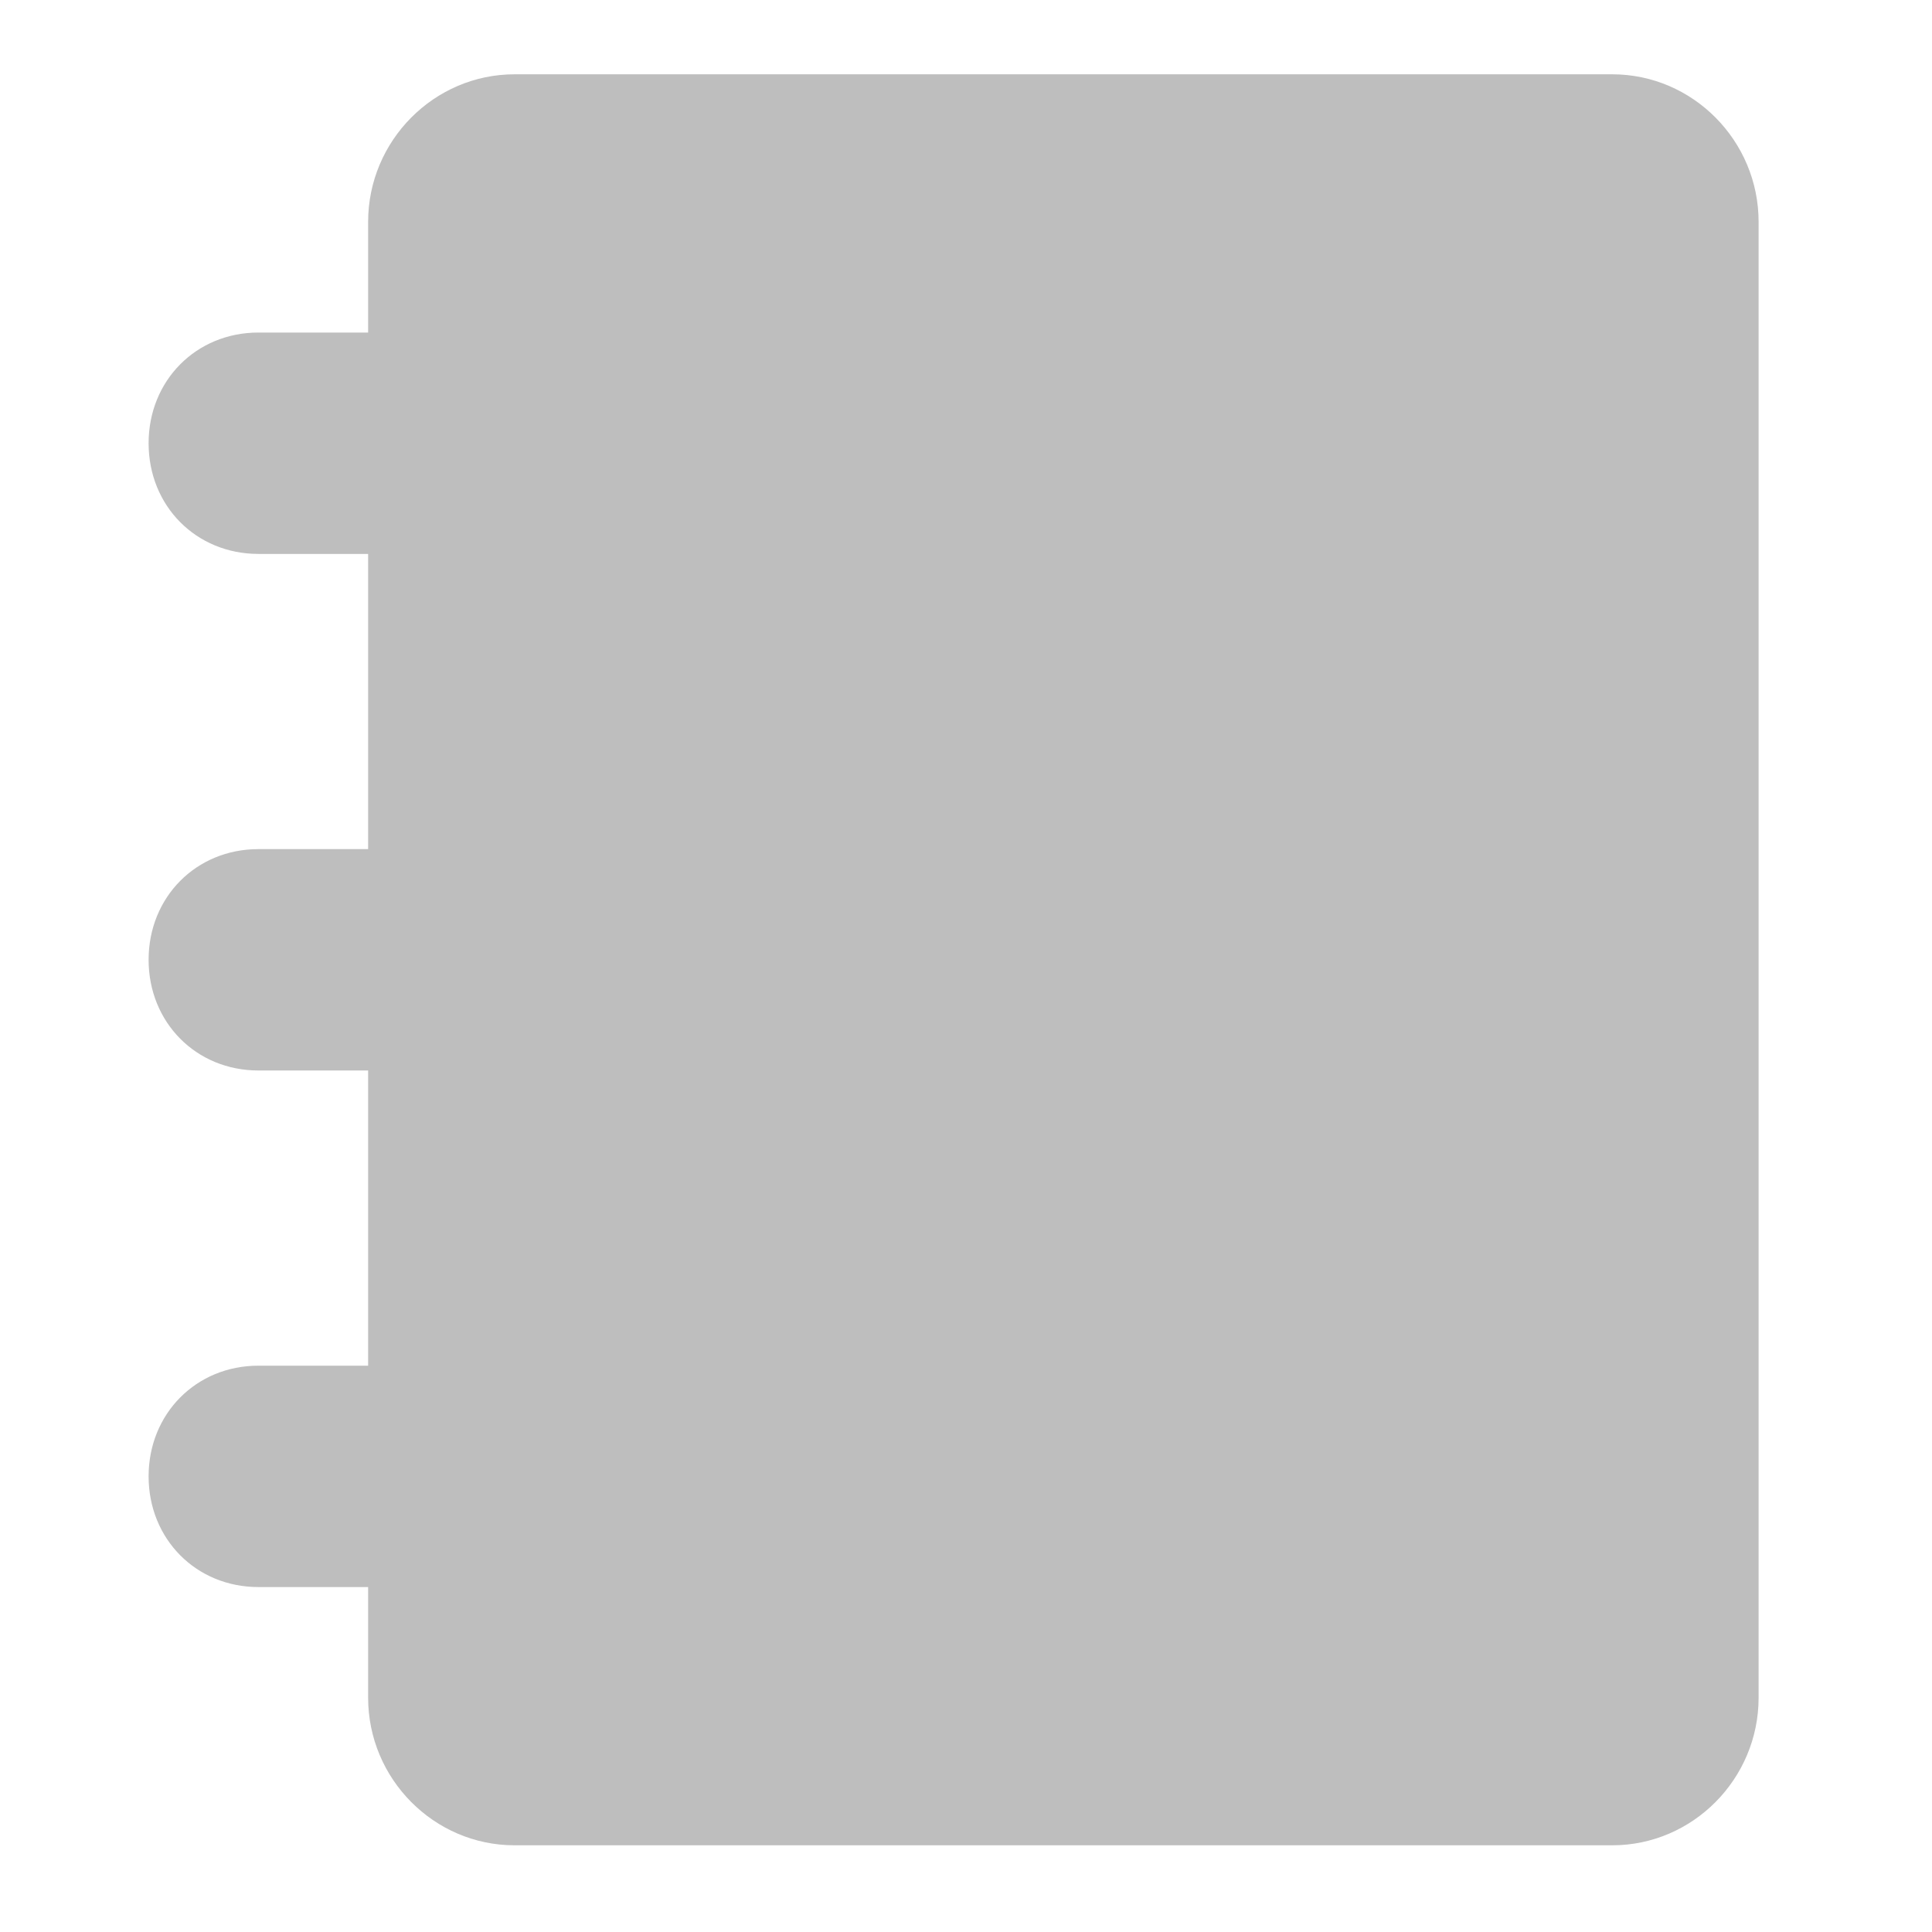 <svg width="24" height="24" viewBox="0 0 24 24" fill="none" xmlns="http://www.w3.org/2000/svg">
<path d="M20.028 0.923H6.392C5.392 0.923 4.573 1.748 4.573 2.756V4.131H3.21C2.437 4.131 1.846 4.727 1.846 5.506C1.846 6.286 2.437 6.881 3.21 6.881H4.573V10.548H3.21C2.437 10.548 1.846 11.144 1.846 11.923C1.846 12.702 2.437 13.298 3.21 13.298H4.573V16.965H3.21C2.437 16.965 1.846 17.561 1.846 18.34C1.846 19.119 2.437 19.715 3.21 19.715H4.573V21.09C4.573 22.098 5.392 22.923 6.392 22.923H20.028C21.028 22.923 21.846 22.098 21.846 21.09V2.756C21.846 1.748 21.028 0.923 20.028 0.923Z" fill="#BEBEBE"/>
</svg>
